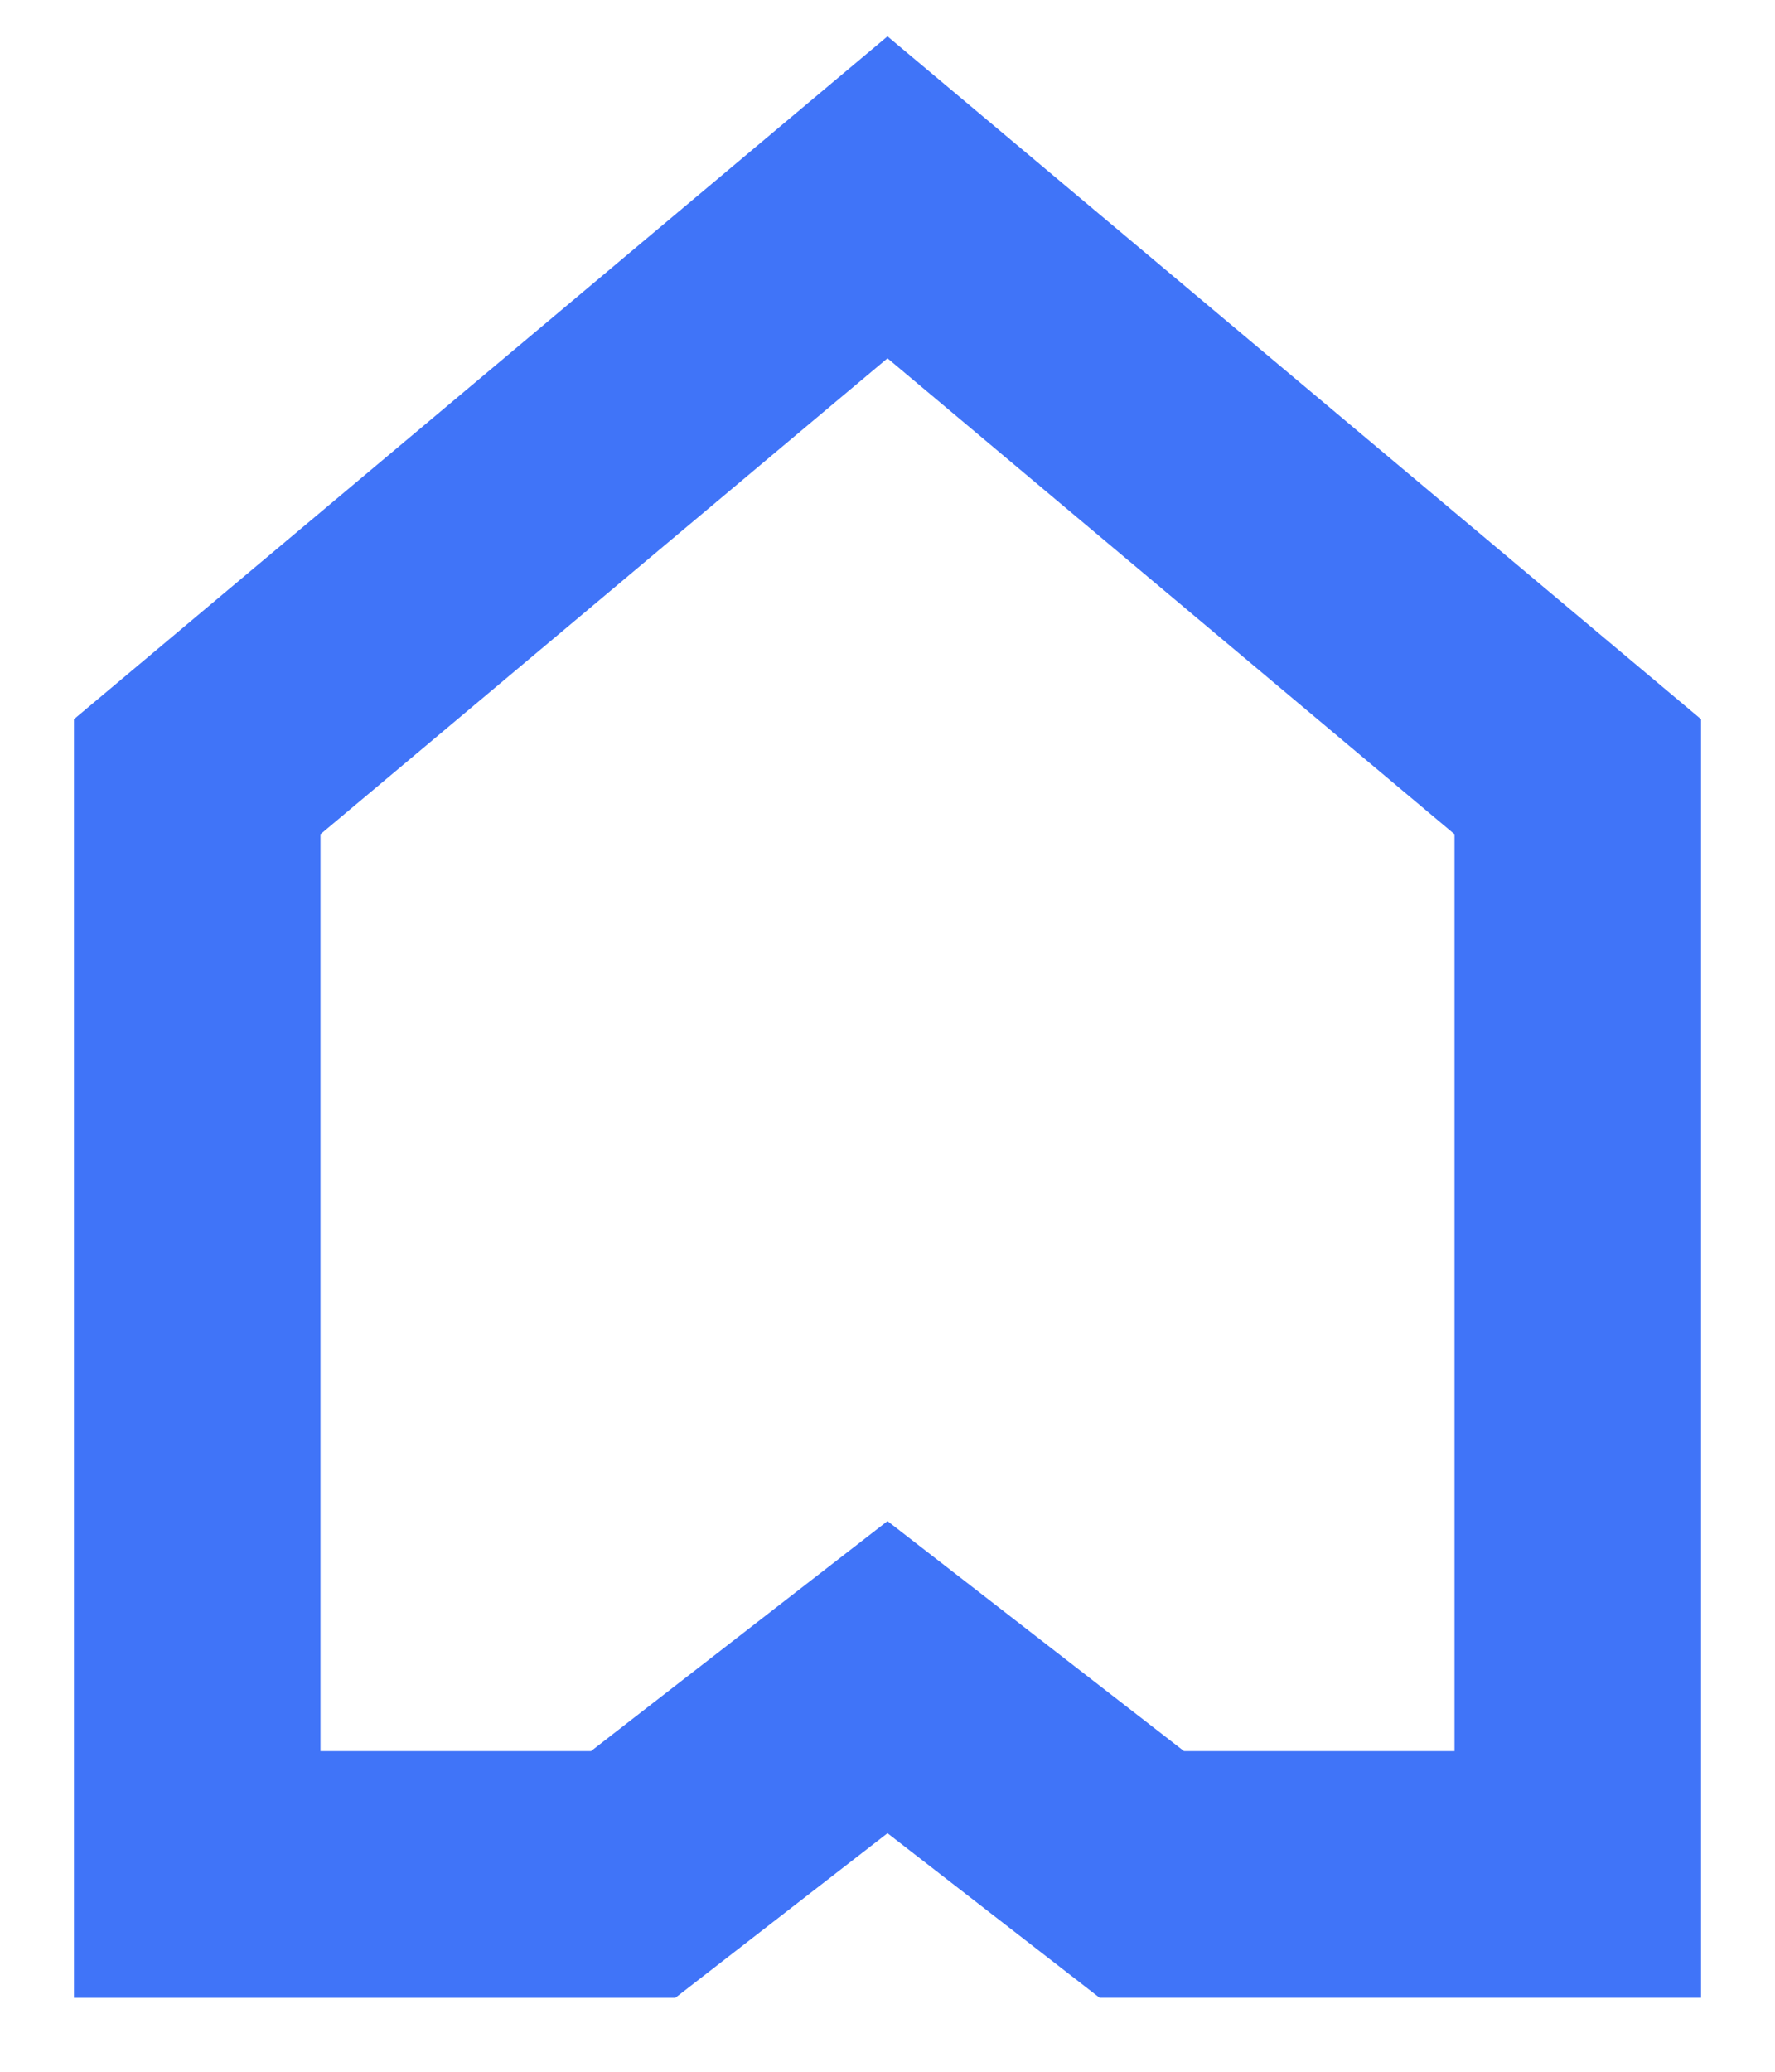 <svg width="18" height="21" viewBox="0 0 18 21" fill="none" xmlns="http://www.w3.org/2000/svg"><path d="M2 7.873V19h4.421L9 17l2.579 2H16V7.873L9 2 2 7.873z" stroke="#4074F8" stroke-width="2.5"/></svg>